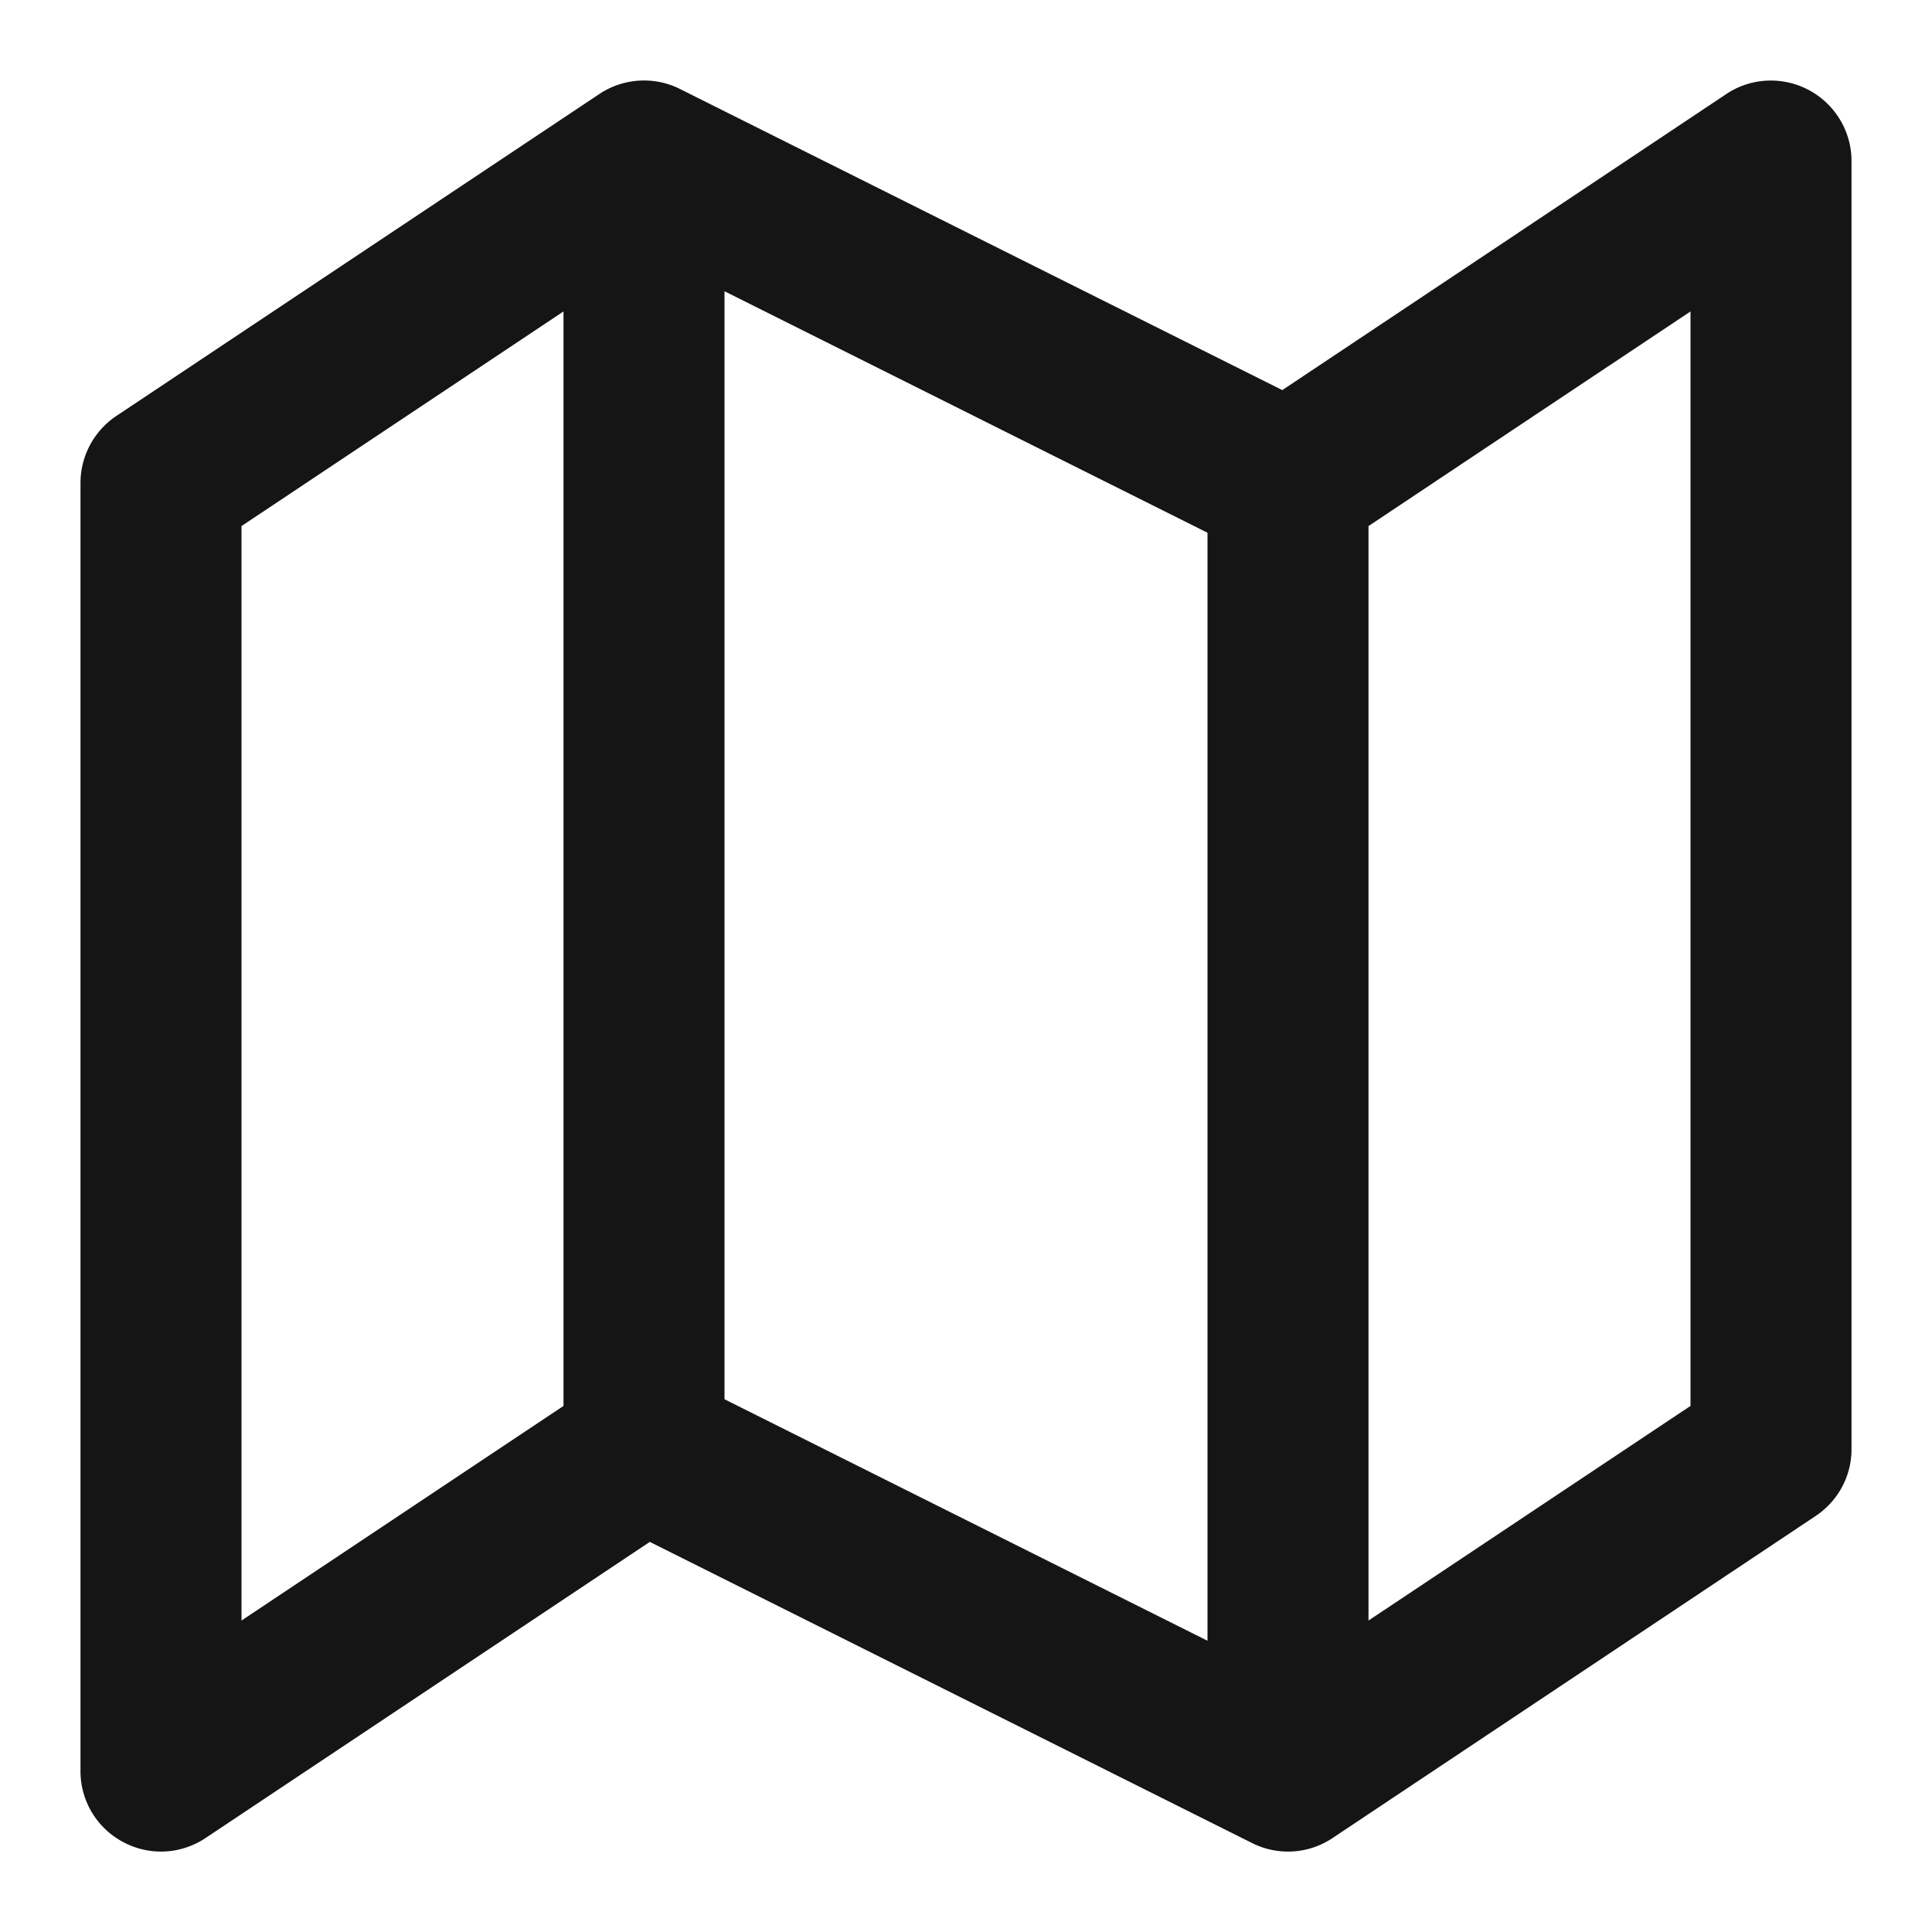 <svg width="24" height="24" viewBox="0 0 24 24" fill="none" xmlns="http://www.w3.org/2000/svg"><path fill-rule="evenodd" clip-rule="evenodd" d="M22.946 1.676a1.003 1.003 0 00-1.334-.598.994.994 0 00-.173.094l-5.51 3.674-7.467-3.733a.994.994 0 00-.57-.107.994.994 0 00-.453.166l-5.98 3.986A1.003 1.003 0 001 6.016v15.97a.996.996 0 00.542.903.992.992 0 00.786.056.995.995 0 00.237-.12l5.507-3.671 7.464 3.732a.995.995 0 001.028-.06l5.974-3.983a1.01 1.01 0 00.334-.352.993.993 0 00.128-.506V2.014a.994.994 0 00-.054-.338zM21 17.465V3.869l-4 2.666v13.596l4-2.666zm-6 2.917V6.618l-6-3v13.764l6 3zm-8-2.917V3.869L3 6.535v13.596l4-2.666z" fill="#151515"/></svg>